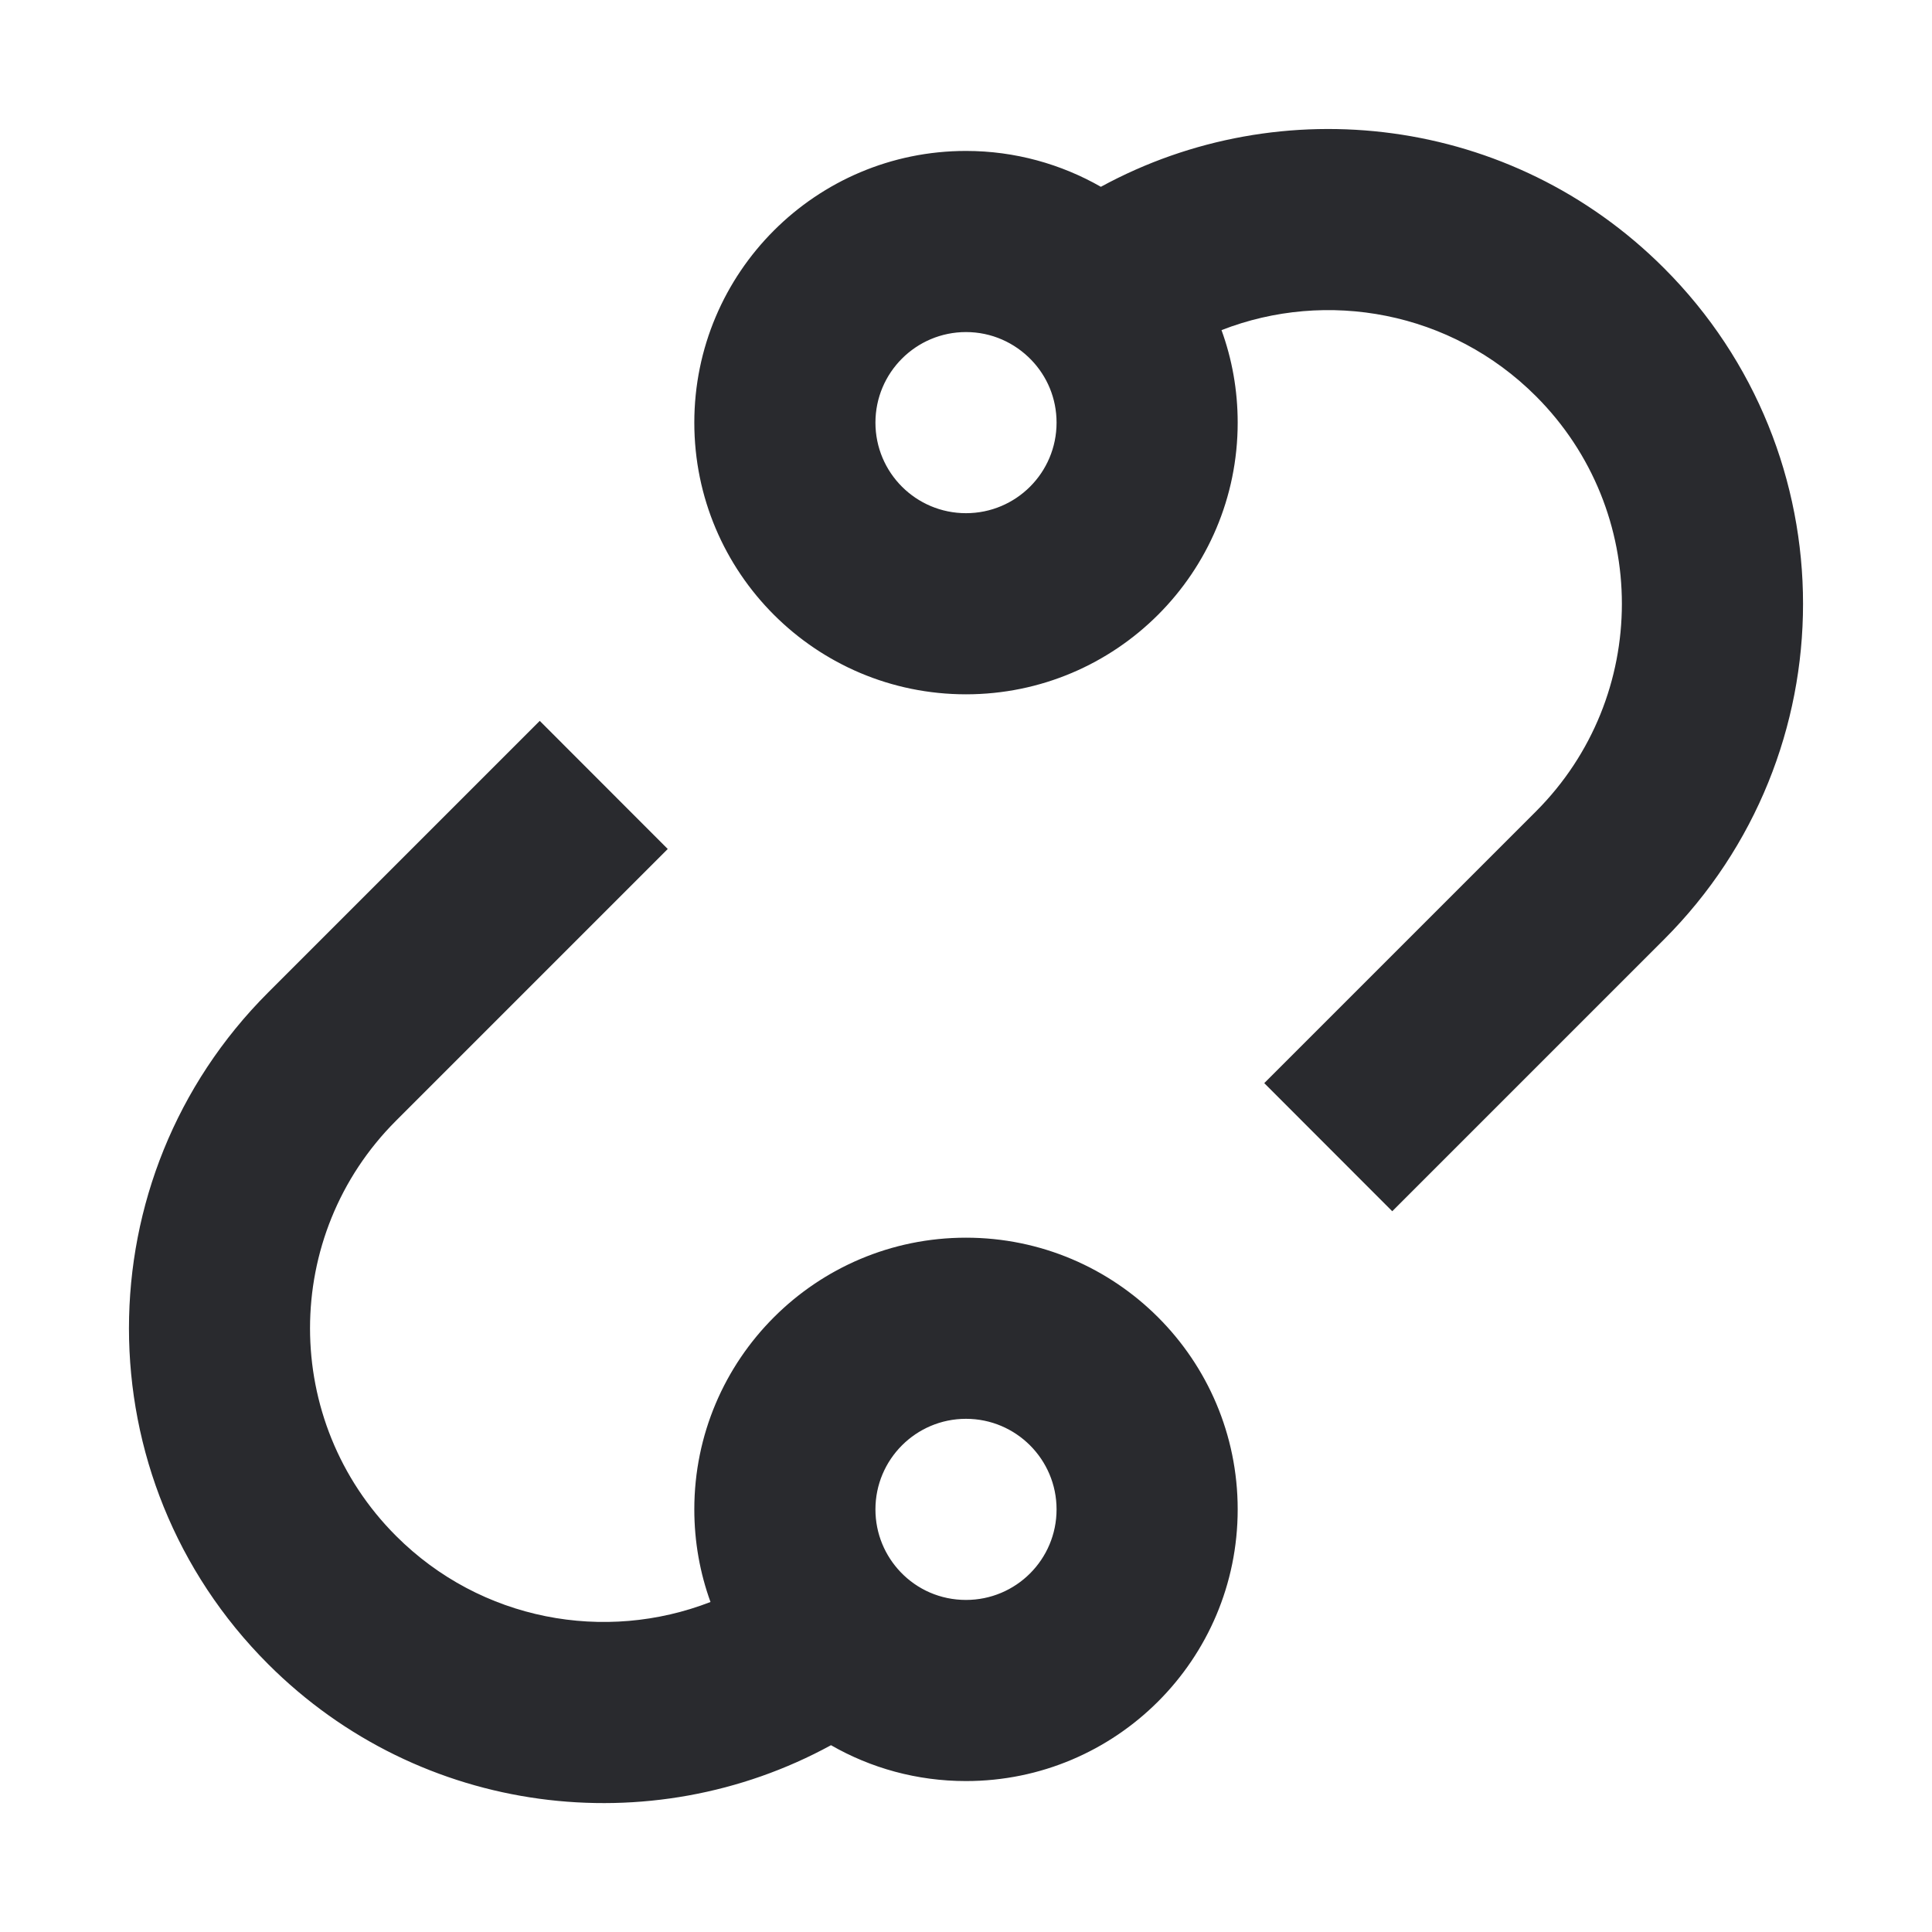 <svg width="16" height="16" viewBox="0 0 16 16" fill="none" xmlns="http://www.w3.org/2000/svg">
<path fill-rule="evenodd" clip-rule="evenodd" d="M9.117 1.547C10.61 0.733 12.517 0.957 13.78 2.22C15.316 3.756 15.316 6.245 13.78 7.781L11.53 10.031L10.47 8.97L12.72 6.72C13.669 5.77 13.669 4.23 12.72 3.281C12.016 2.577 10.987 2.394 10.116 2.734C10.203 2.973 10.25 3.231 10.25 3.5C10.25 4.743 9.242 5.75 8 5.75C6.757 5.75 5.75 4.743 5.75 3.5C5.75 2.258 6.757 1.25 8 1.25C8.406 1.25 8.788 1.359 9.117 1.547ZM8 2.75C7.586 2.75 7.25 3.086 7.25 3.5C7.25 3.915 7.586 4.25 8 4.25C8.414 4.25 8.75 3.915 8.75 3.5C8.75 3.298 8.671 3.116 8.541 2.981C8.403 2.838 8.212 2.75 8 2.75ZM2.22 8.22L4.47 5.97L5.53 7.031L3.28 9.281C2.33 10.23 2.33 11.77 3.28 12.72C3.984 13.424 5.012 13.606 5.884 13.267C5.797 13.027 5.75 12.769 5.75 12.5C5.75 11.258 6.757 10.25 8 10.25C9.242 10.25 10.25 11.258 10.25 12.5C10.25 13.743 9.242 14.75 8 14.75C7.593 14.75 7.211 14.642 6.882 14.453C5.39 15.268 3.483 15.044 2.22 13.781C0.684 12.245 0.684 9.756 2.22 8.22ZM8 11.75C7.586 11.75 7.25 12.086 7.25 12.5C7.25 12.702 7.329 12.884 7.459 13.02C7.596 13.163 7.787 13.25 8 13.25C8.414 13.25 8.75 12.915 8.75 12.5C8.75 12.086 8.414 11.75 8 11.75Z" fill="#292A2E"/>
</svg>

